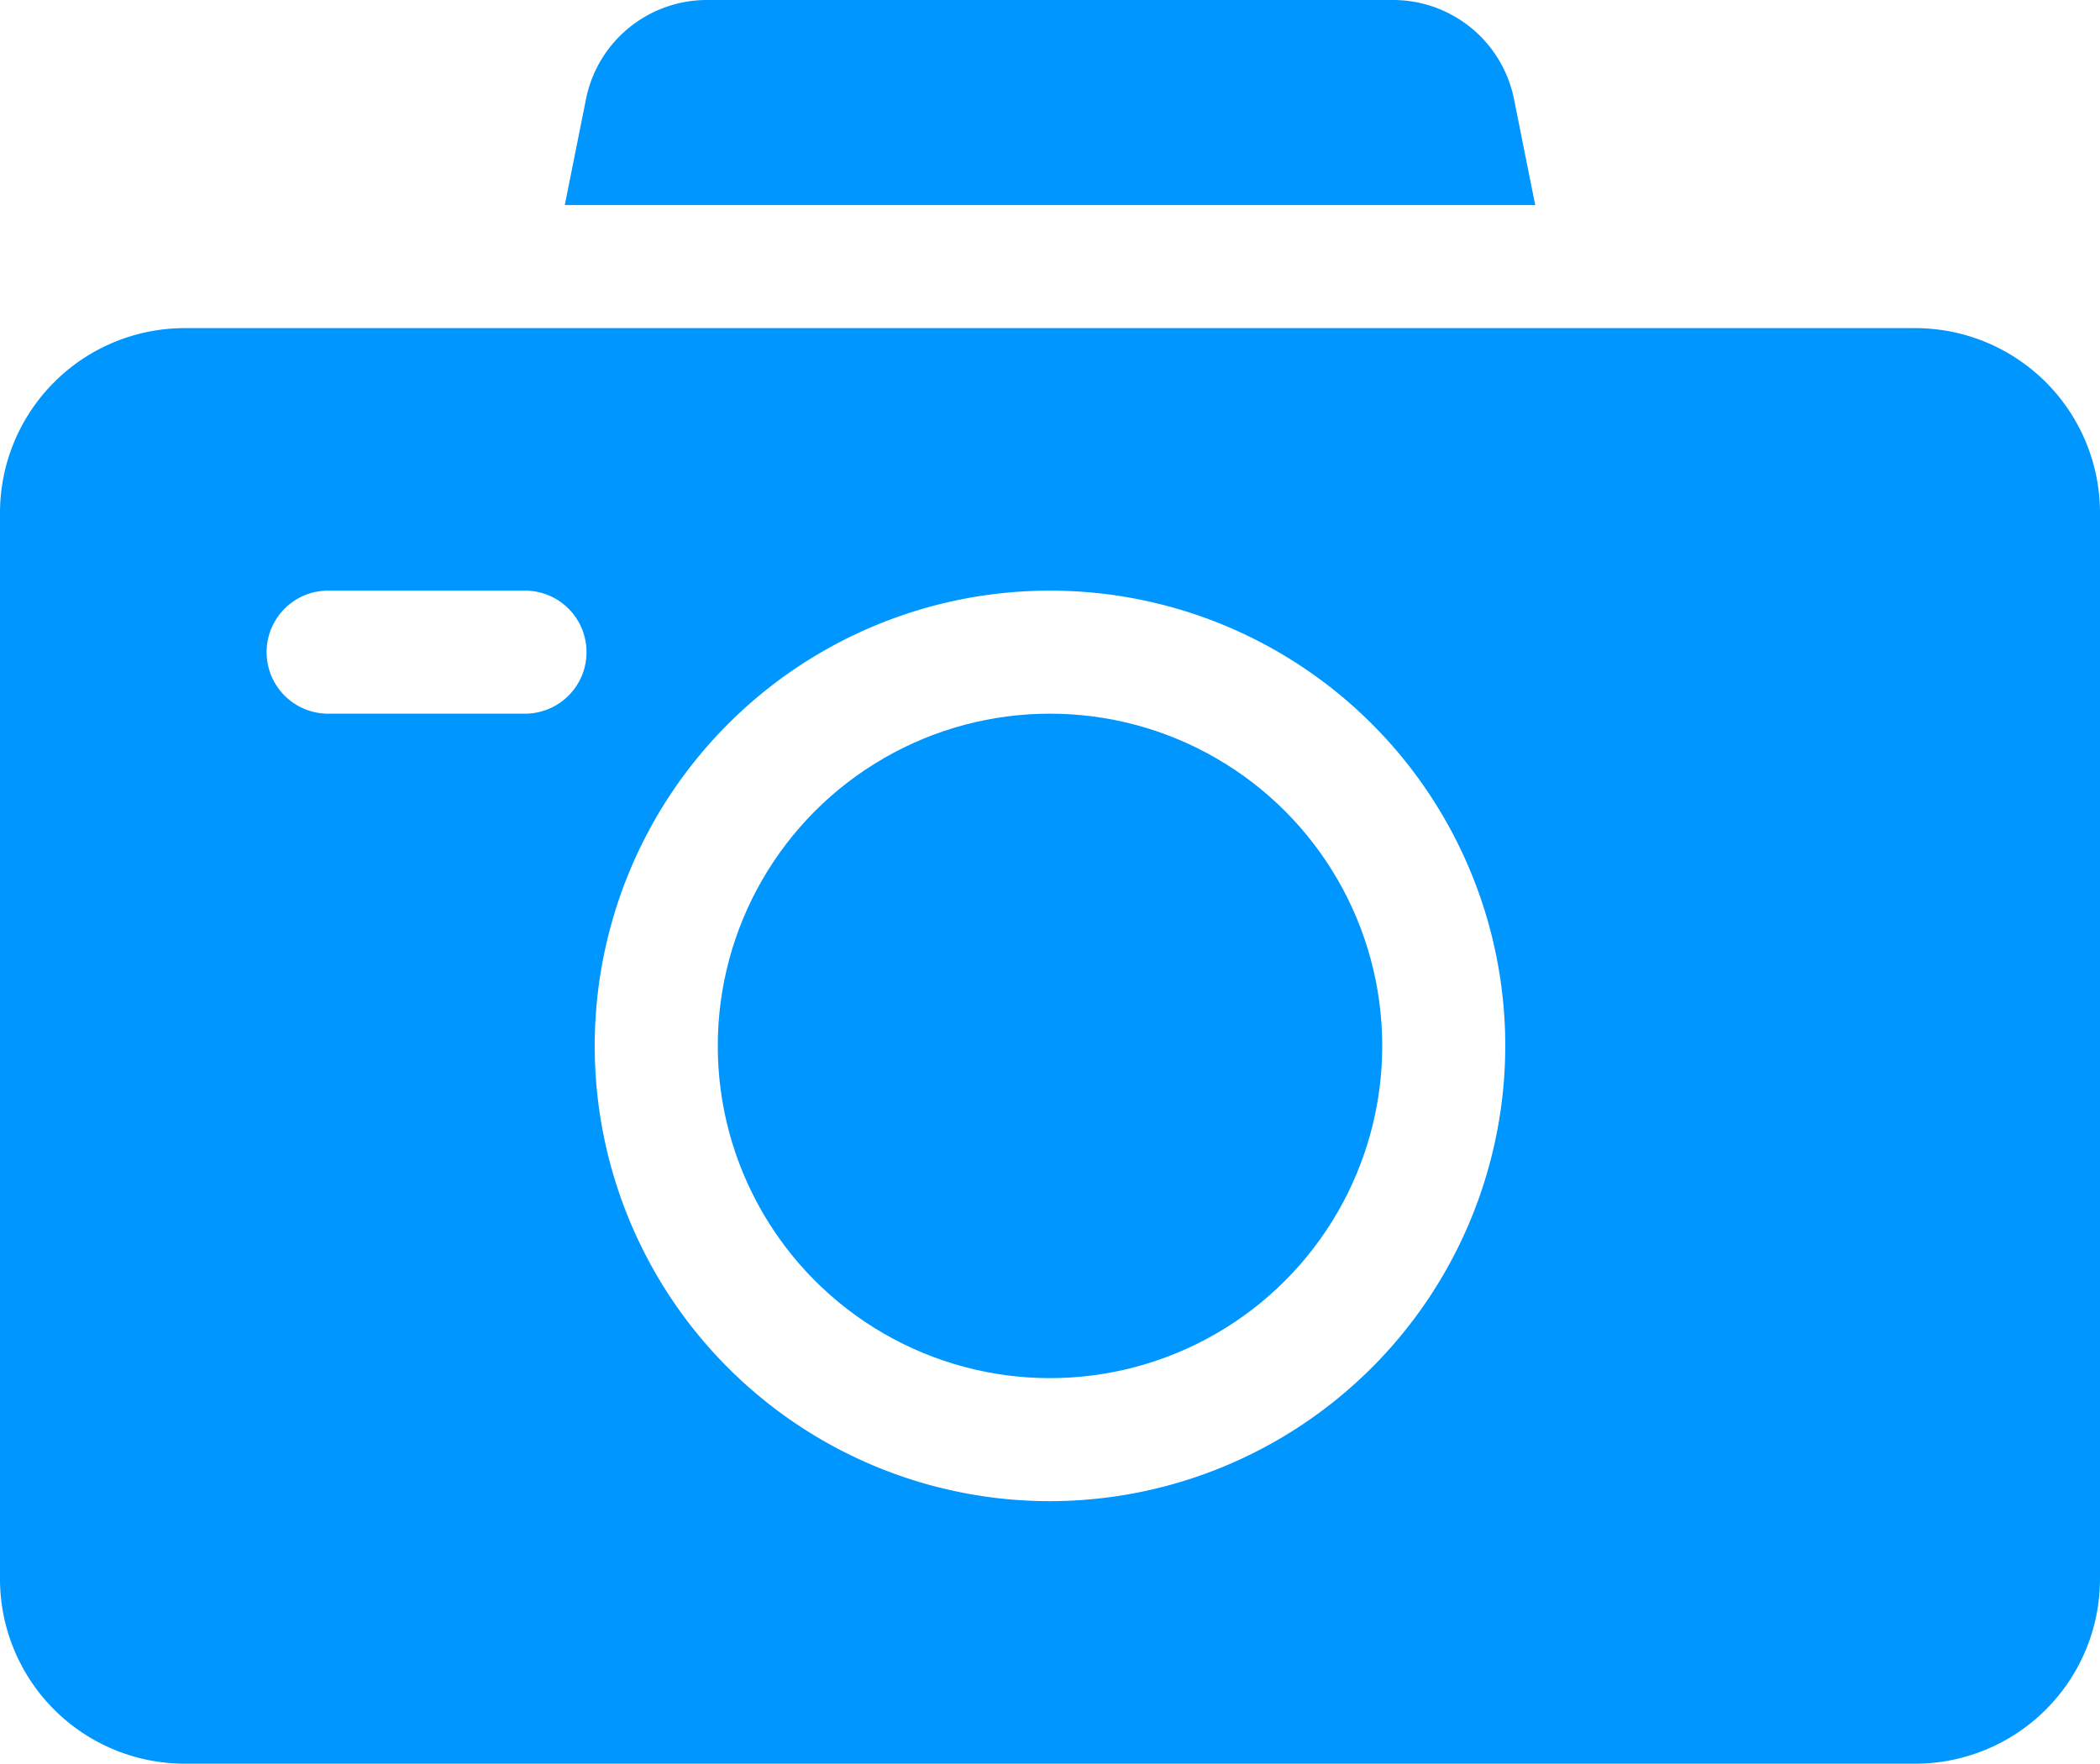 <svg xmlns="http://www.w3.org/2000/svg" width="512" height="430" viewBox="0 0 512 430">
  <g id="Camera_bold" data-name="Camera bold" transform="translate(0 -41)">
    <circle id="Ellipse_44" data-name="Ellipse 44" cx="81" cy="81" r="81" transform="translate(175 215)" fill="#0096ff"/>
    <path id="Path_184" data-name="Path 184" d="M374.3,91,369.12,65.117A30.08,30.08,0,0,0,339.7,41H172.3A30.081,30.081,0,0,0,142.88,65.117L137.7,91Z" fill="#0096ff"/>
    <path id="Path_185" data-name="Path 185" d="M467,121H45A45.051,45.051,0,0,0,0,166V426a45.051,45.051,0,0,0,45,45H467a45.051,45.051,0,0,0,45-45V166A45.051,45.051,0,0,0,467,121ZM128,215H80a15,15,0,0,1,0-30h48a15,15,0,0,1,0,30ZM256,407A111,111,0,1,1,367,296,111.125,111.125,0,0,1,256,407Z" fill="#0096ff"/>
  </g>
</svg>
